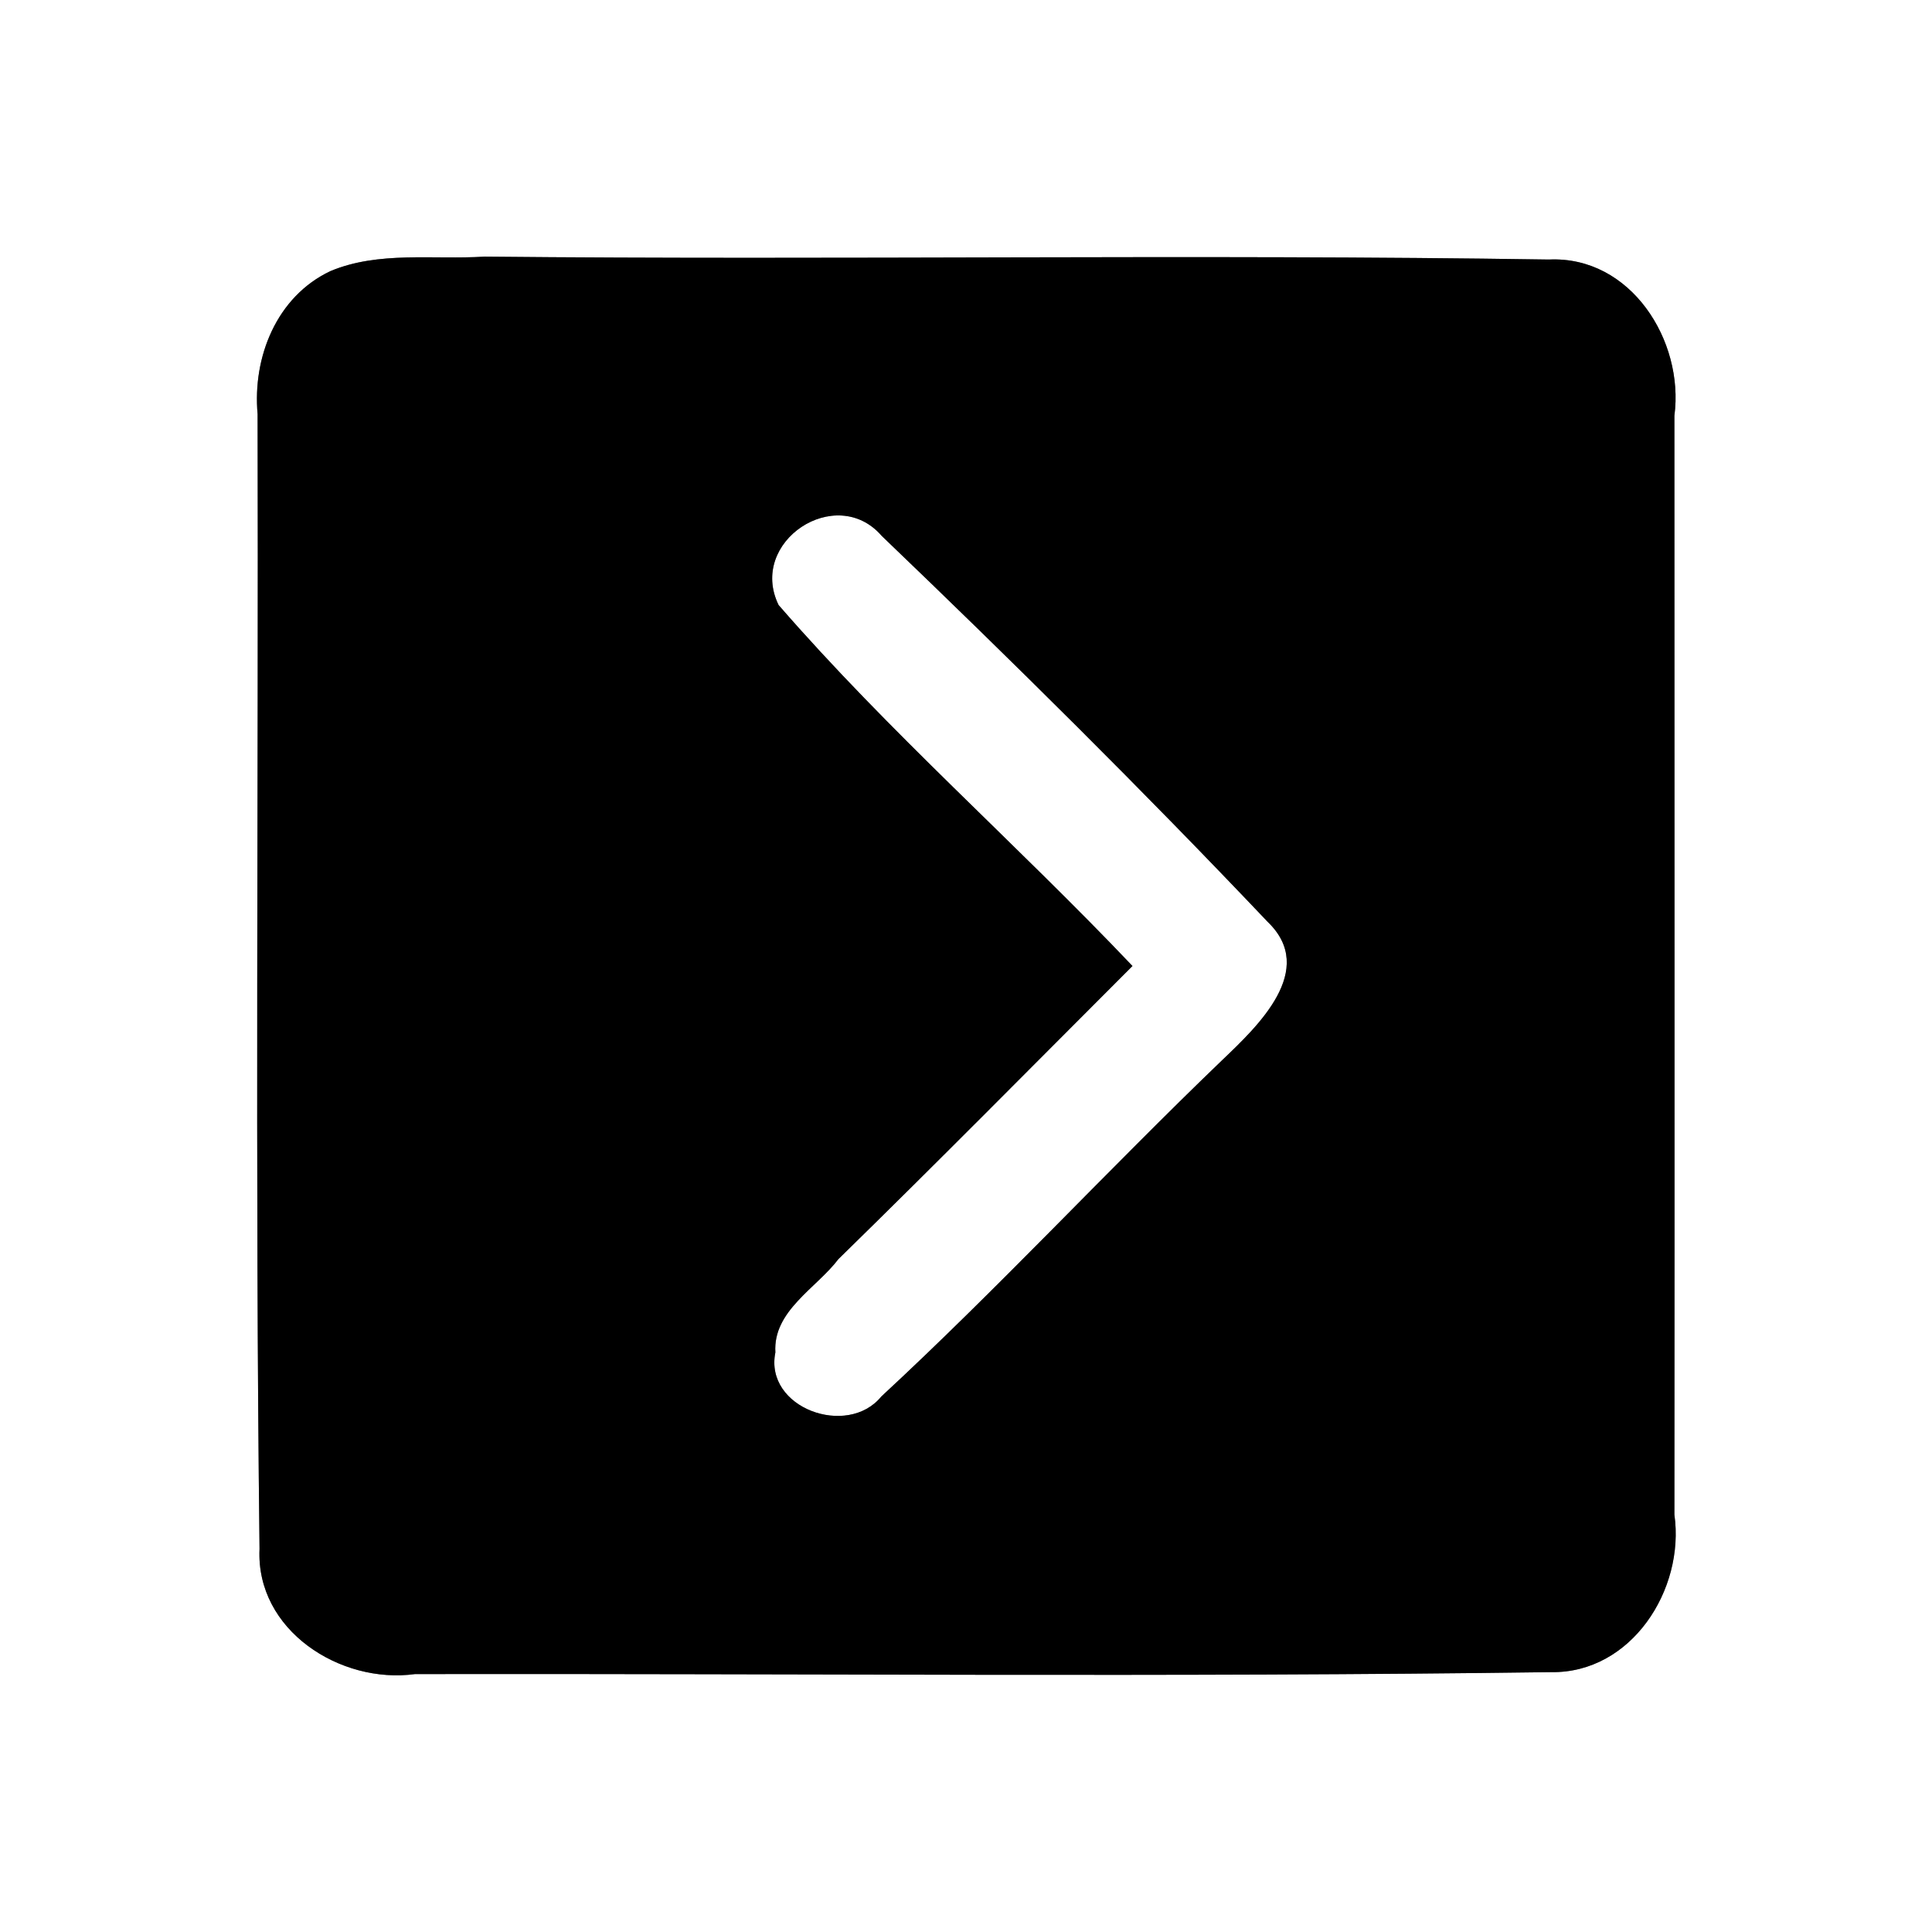 <?xml version="1.0" encoding="UTF-8" ?>
<!DOCTYPE svg PUBLIC "-//W3C//DTD SVG 1.1//EN" "http://www.w3.org/Graphics/SVG/1.1/DTD/svg11.dtd">
<svg width="60pt" height="60pt" viewBox="0 0 60 60" version="1.1" xmlns="http://www.w3.org/2000/svg">
<rect x="0" y="0" width="60" height="60" fill="#808080" stroke="none"/>
<g id="#ffffffff">
<path fill="#ffffff" opacity="1.00" d=" M 0.00 0.00 L 60.00 0.00 L 60.00 60.00 L 0.00 60.00 L 0.00 0.00 M 10.26 8.42 C 8.59 9.21 7.84 11.09 8.00 12.86 C 8.03 24.61 7.92 36.36 8.06 48.10 C 7.94 50.63 10.57 52.31 12.89 51.99 C 24.65 51.97 36.41 52.09 48.17 51.93 C 50.66 51.97 52.33 49.37 52.00 47.04 C 52.01 35.67 52.00 24.29 52.00 12.91 C 52.31 10.58 50.64 7.94 48.10 8.06 C 37.09 7.89 26.07 8.08 15.05 7.97 C 13.46 8.07 11.76 7.79 10.26 8.42 Z" />
<path fill="#ffffff" opacity="1.00" d=" M 24.18 18.79 C 23.22 16.82 25.97 15.01 27.38 16.64 C 31.46 20.55 35.48 24.53 39.37 28.63 C 40.92 30.12 39.06 31.87 37.96 32.92 C 34.38 36.36 31.01 40.00 27.37 43.37 C 26.32 44.66 23.73 43.73 24.08 42.00 C 24.00 40.71 25.35 40.01 26.04 39.10 C 29.11 36.10 32.13 33.04 35.17 30.00 C 31.57 26.21 27.61 22.74 24.18 18.79 Z" />
</g>
<g id="#000000ff">
<path fill="#000000" opacity="1.00" d=" M 10.26 8.42 C 11.76 7.79 13.46 8.07 15.05 7.97 C 26.07 8.08 37.09 7.89 48.10 8.06 C 50.64 7.94 52.31 10.58 52.00 12.91 C 52.00 24.29 52.01 35.67 52.00 47.04 C 52.33 49.37 50.66 51.97 48.17 51.93 C 36.41 52.09 24.65 51.97 12.89 51.99 C 10.57 52.31 7.94 50.63 8.06 48.10 C 7.92 36.36 8.03 24.61 8.00 12.86 C 7.84 11.09 8.59 9.21 10.26 8.42 M 24.18 18.79 C 27.61 22.74 31.57 26.21 35.17 30.00 C 32.13 33.04 29.11 36.10 26.04 39.10 C 25.35 40.01 24.00 40.71 24.08 42.00 C 23.73 43.73 26.32 44.66 27.37 43.37 C 31.01 40.00 34.38 36.36 37.96 32.92 C 39.06 31.87 40.92 30.12 39.37 28.63 C 35.48 24.53 31.46 20.55 27.38 16.64 C 25.97 15.01 23.22 16.82 24.18 18.79 Z" />
</g>
</svg>
